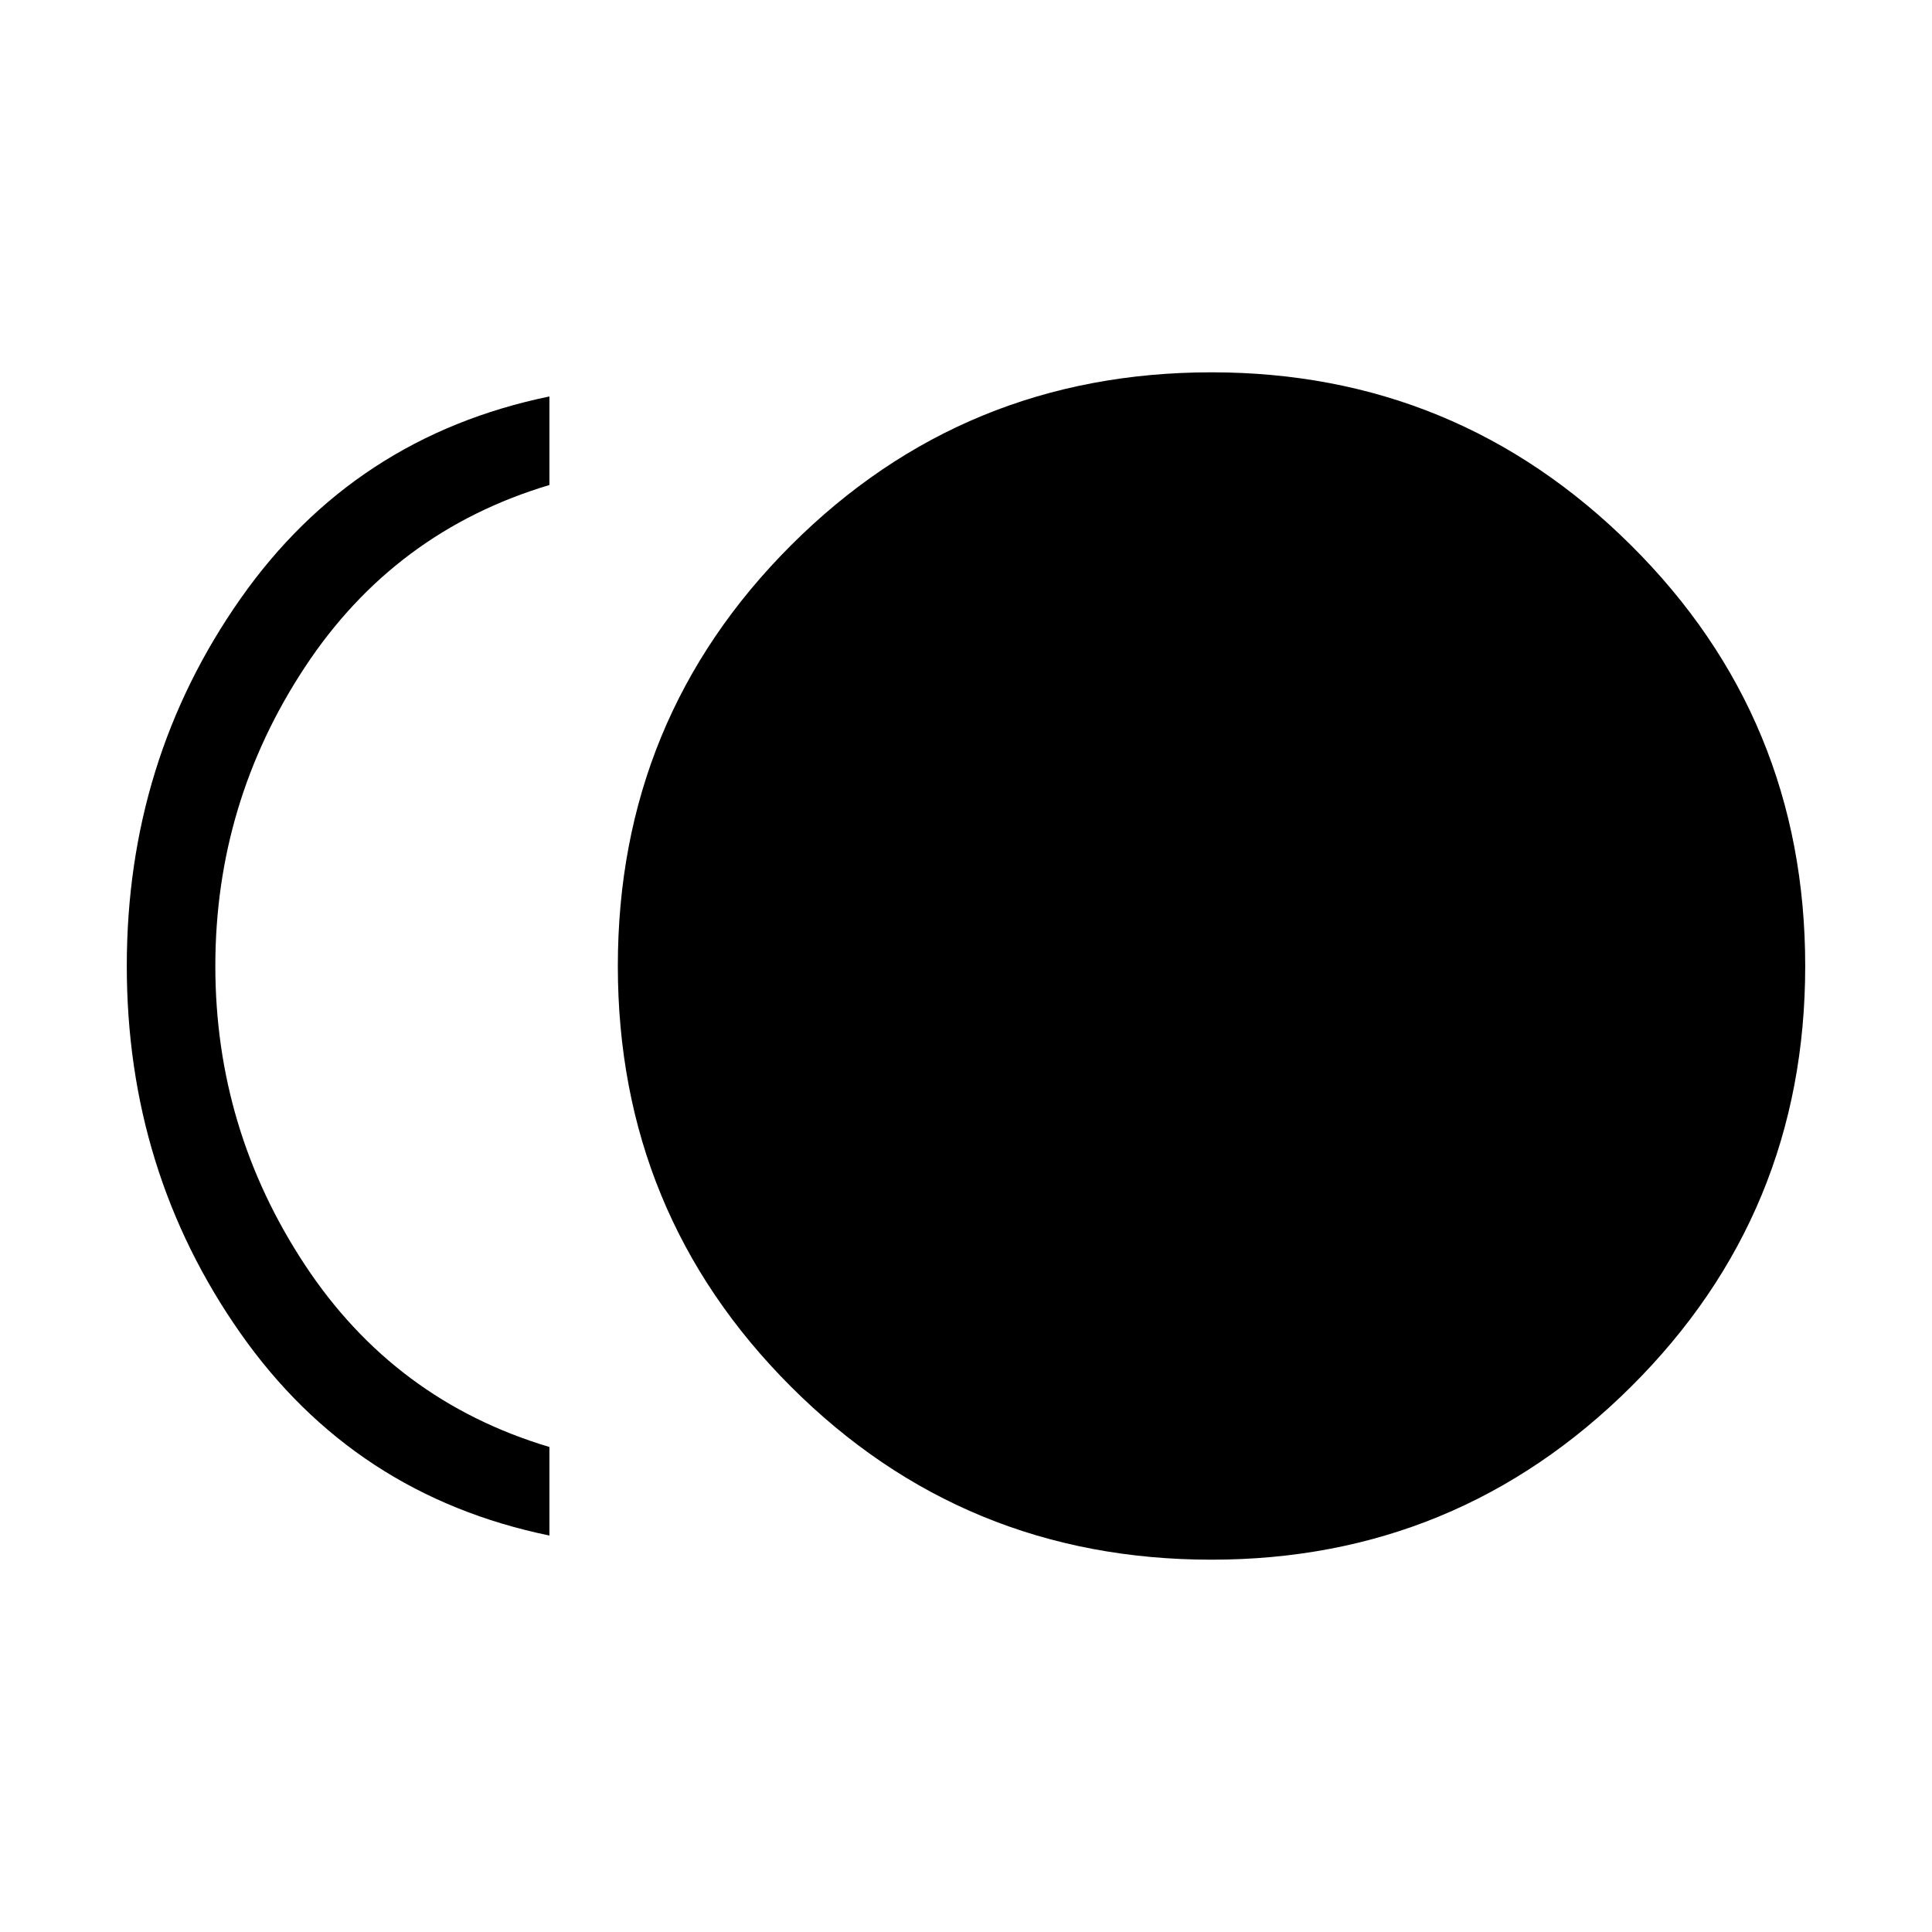 <svg xmlns="http://www.w3.org/2000/svg" height="48" width="48"><path d="M30.1 38.75q-6.15 0-10.45-4.3-4.3-4.3-4.3-10.45 0-6.15 4.3-10.45 4.3-4.3 10.45-4.3 6.1 0 10.425 4.3Q44.85 17.85 44.85 24q0 6.15-4.325 10.45-4.325 4.3-10.425 4.3Zm-16.45-.6q-4.85-1-7.675-5.025T3.15 24q0-5.1 2.825-9.125T13.65 9.85v2.2Q9.8 13.2 7.575 16.575 5.35 19.95 5.35 24t2.225 7.425Q9.8 34.8 13.65 35.95Z"/></svg>